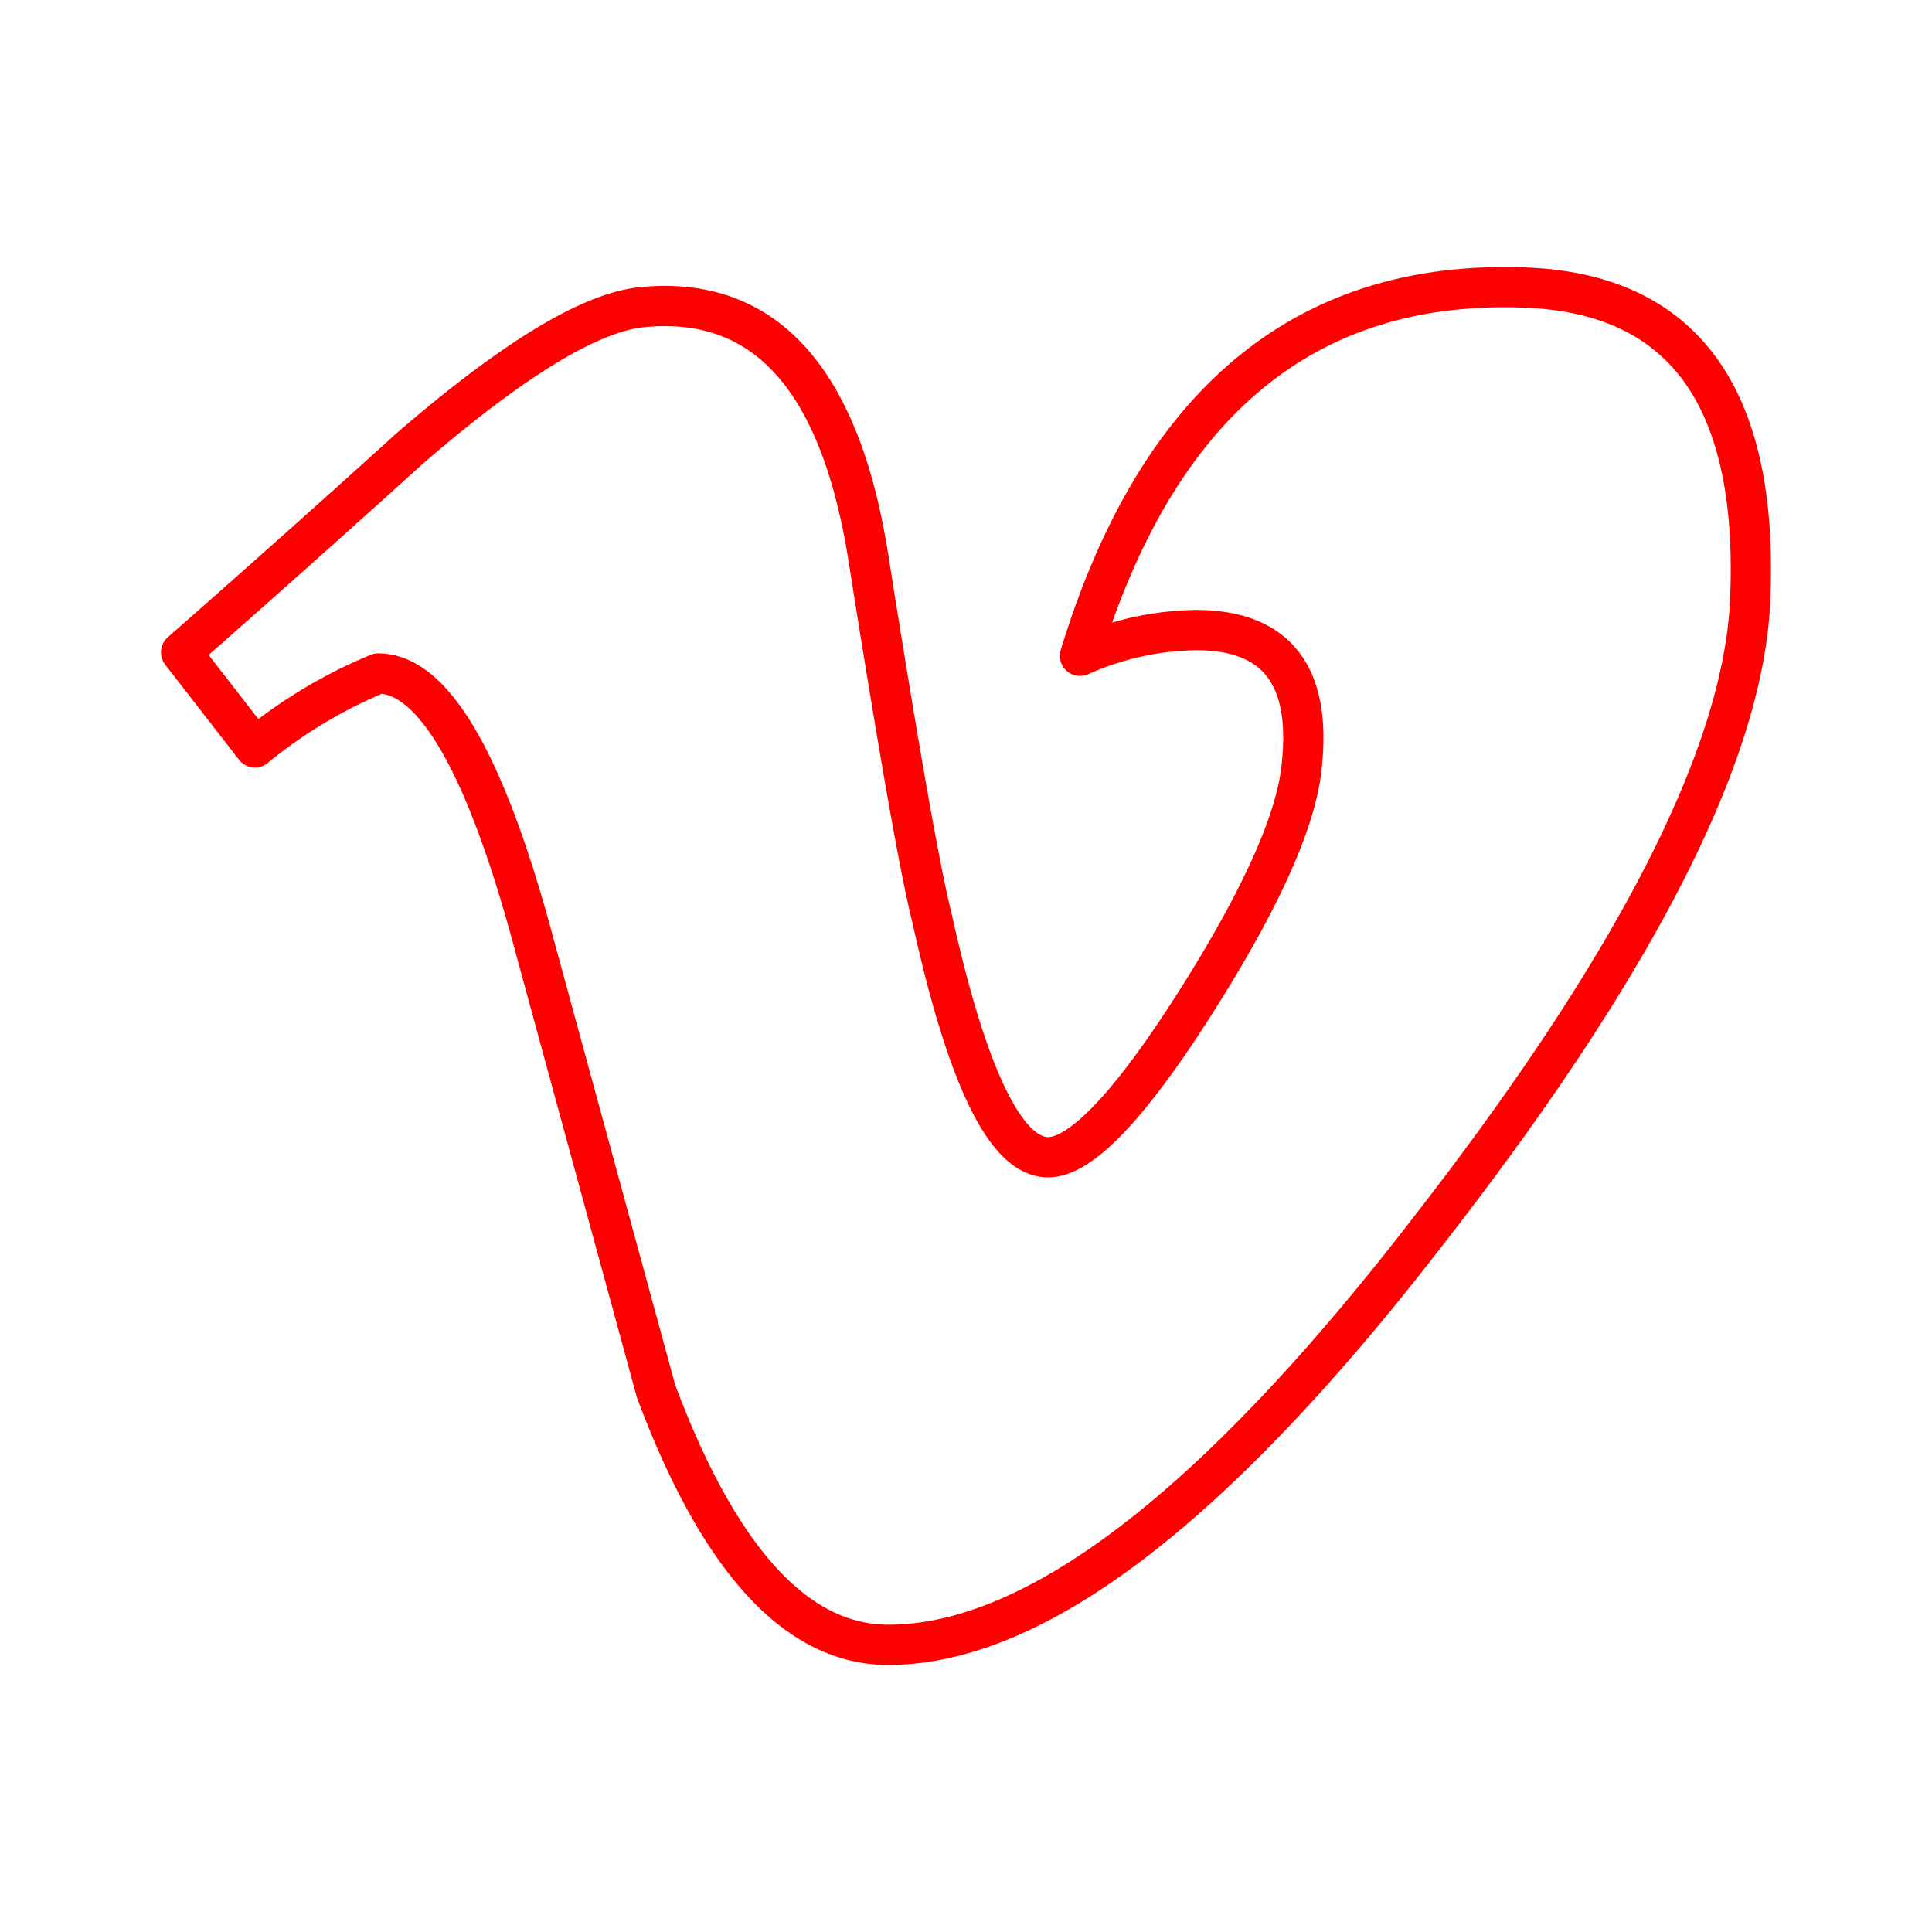 <?xml version="1.0" encoding="UTF-8"?>
<svg viewBox="0 0 48 48" xmlns="http://www.w3.org/2000/svg">
    <defs>
        <style>.a{fill:none;stroke:#FF0000;stroke-linecap:round;stroke-linejoin:round;}</style>
    </defs>
    <path class="a" d="M43.481,14.938q-.261,5.694-7.954,15.591Q27.574,40.863,22.07,40.865q-3.411,0-5.769-6.295-1.574-5.771-3.147-11.542-1.751-6.292-3.758-6.295A12.068,12.068,0,0,0,6.334,18.57L4.5,16.207q2.887-2.536,5.691-5.075,3.851-3.326,5.78-3.502,4.551-.438,5.603,6.223Q22.711,21.04,23.151,22.79q1.314,5.963,2.89,5.961,1.223,0,3.678-3.869,2.448-3.866,2.625-5.888.35-3.338-2.625-3.34a7.31,7.31,0,0,0-2.887.639Q29.707,6.878,37.815,7.142,43.826,7.319,43.481,14.938Z"/>
</svg>

